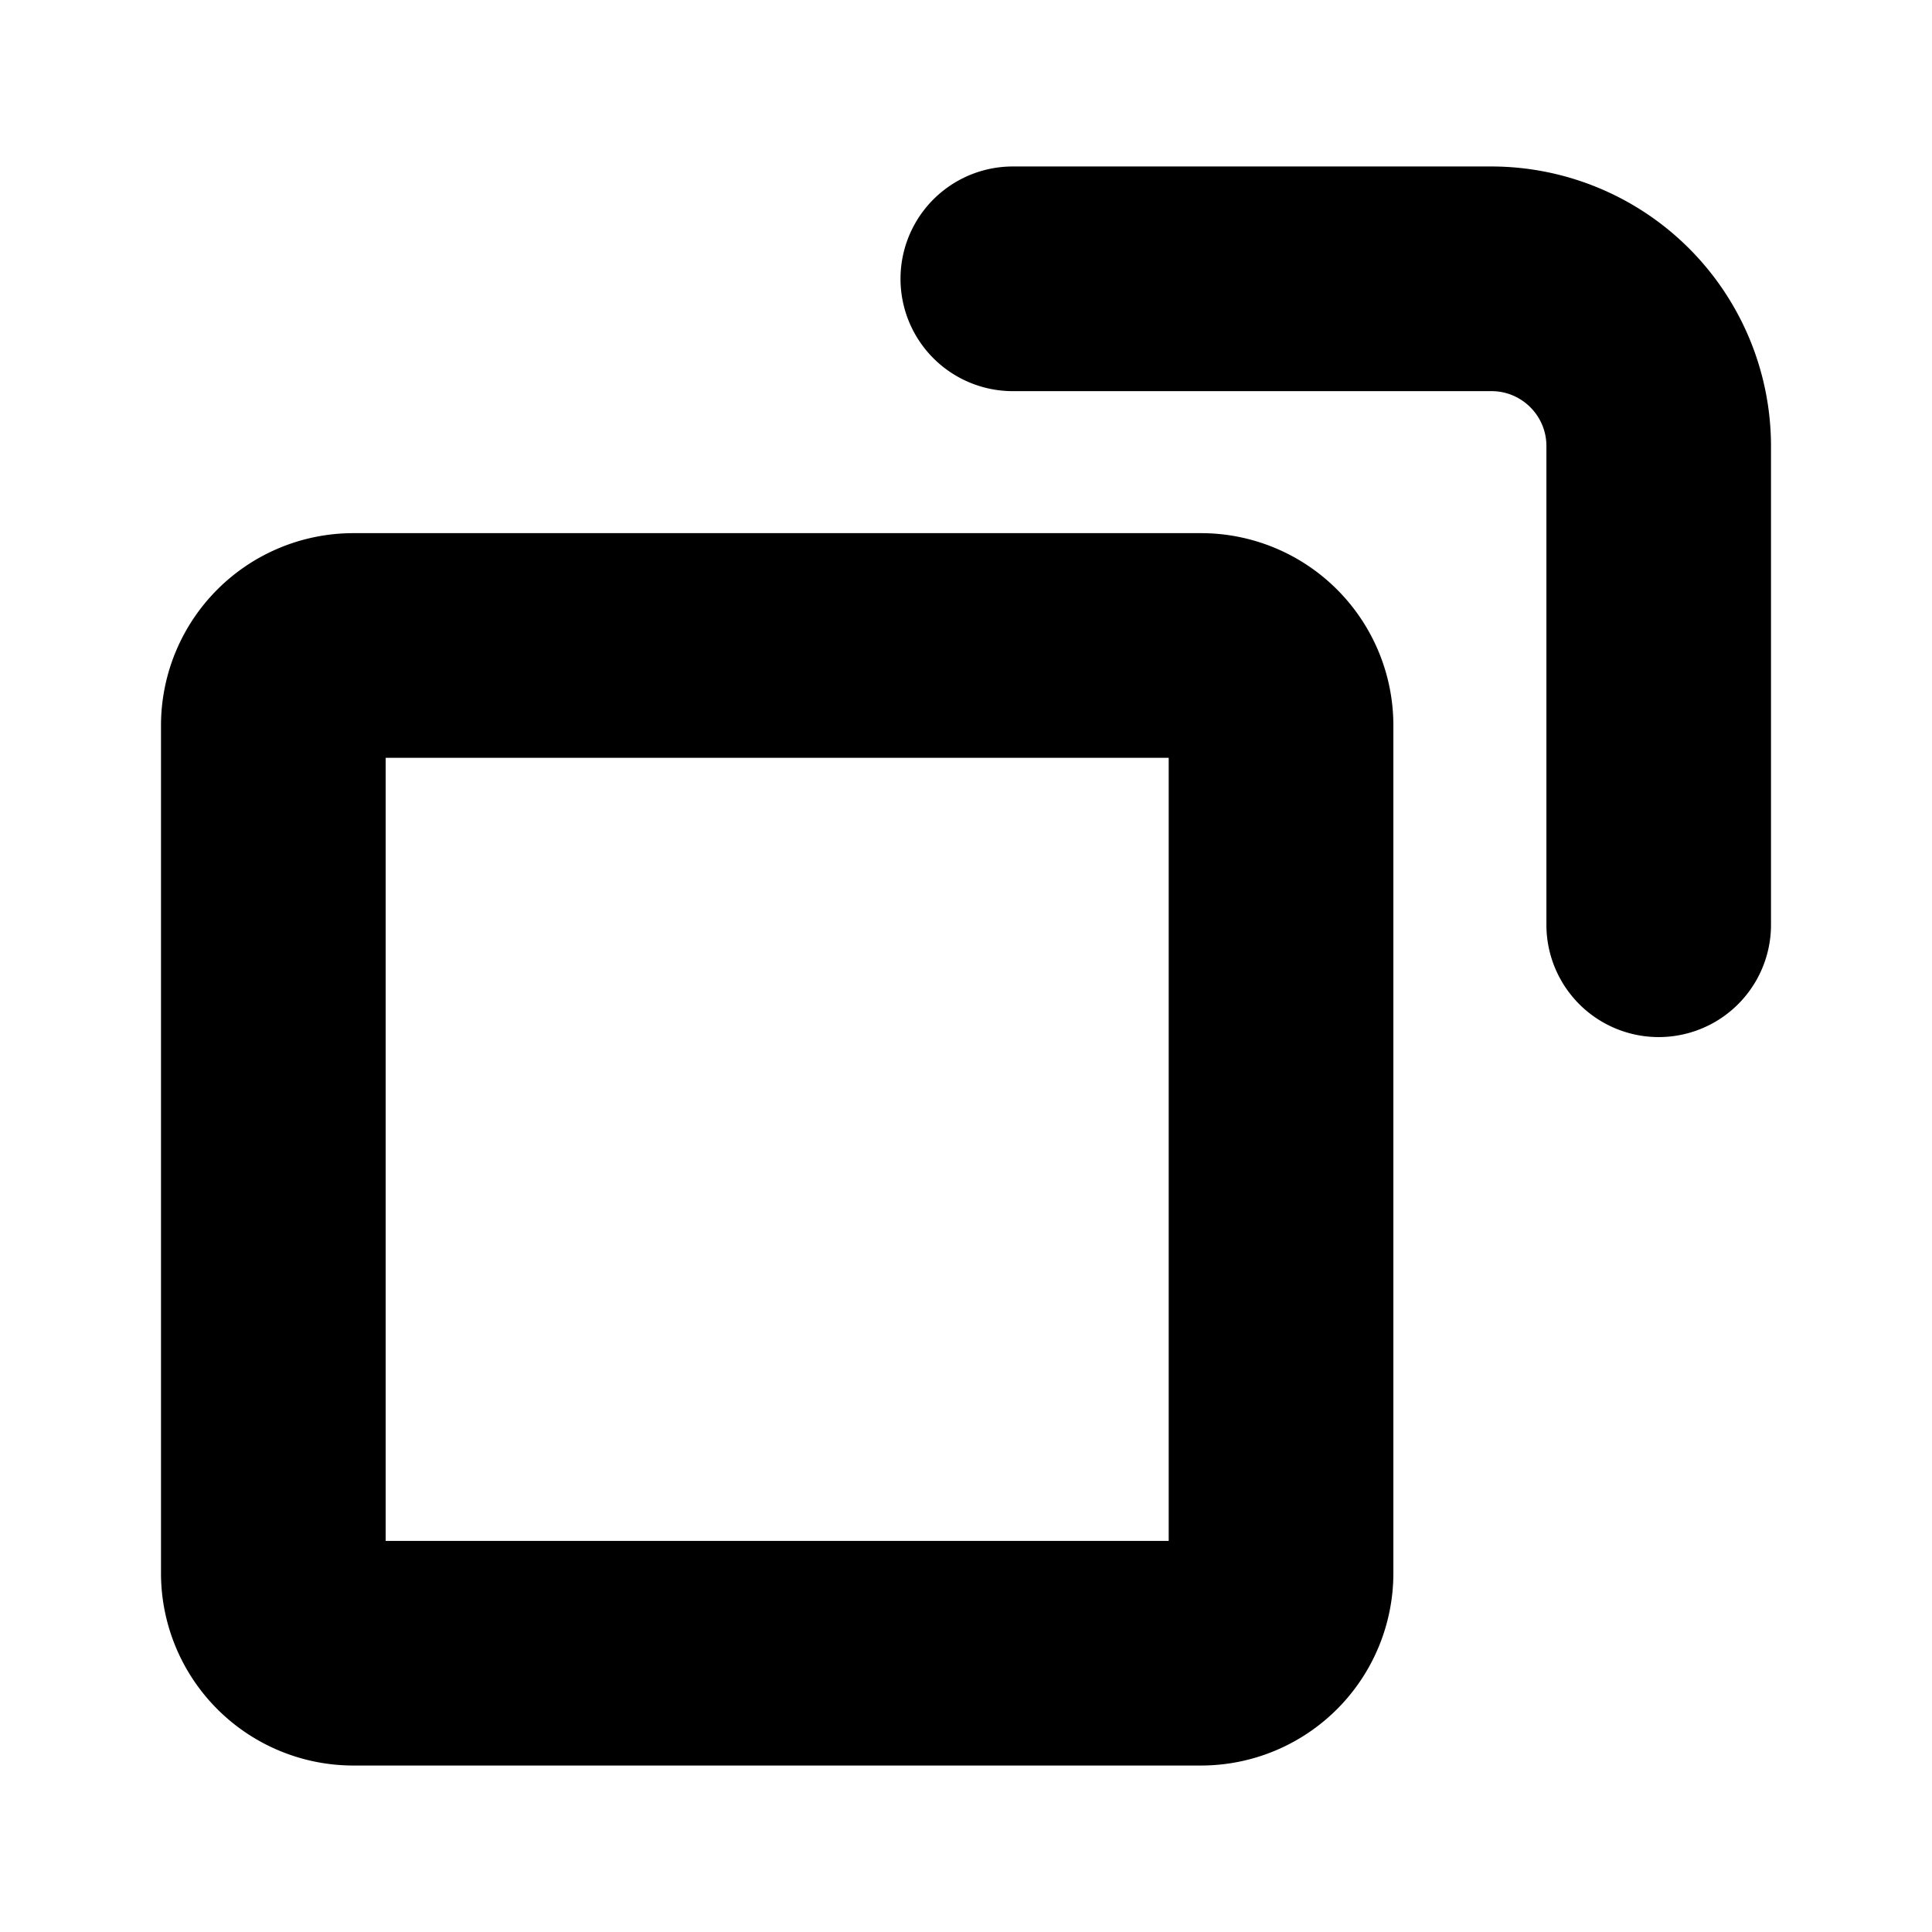 <svg viewBox="0 0 24 24" xmlns="http://www.w3.org/2000/svg"><path d="M14.922 6.623H4.387A2.39 2.39 0 0 0 2 9.011v10.534a2.39 2.39 0 0 0 2.387 2.387h10.535a2.39 2.39 0 0 0 2.387-2.387V9.011a2.39 2.39 0 0 0-2.387-2.388zm-.404 12.519H4.791V9.414h9.727z"/><path d="M18.529 2.068h-5.947a1.395 1.395 0 0 0 0 2.791h5.947c.375 0 .681.306.681.681v5.948a1.395 1.395 0 0 0 2.79 0V5.54a3.476 3.476 0 0 0-3.471-3.472z"/></svg>
